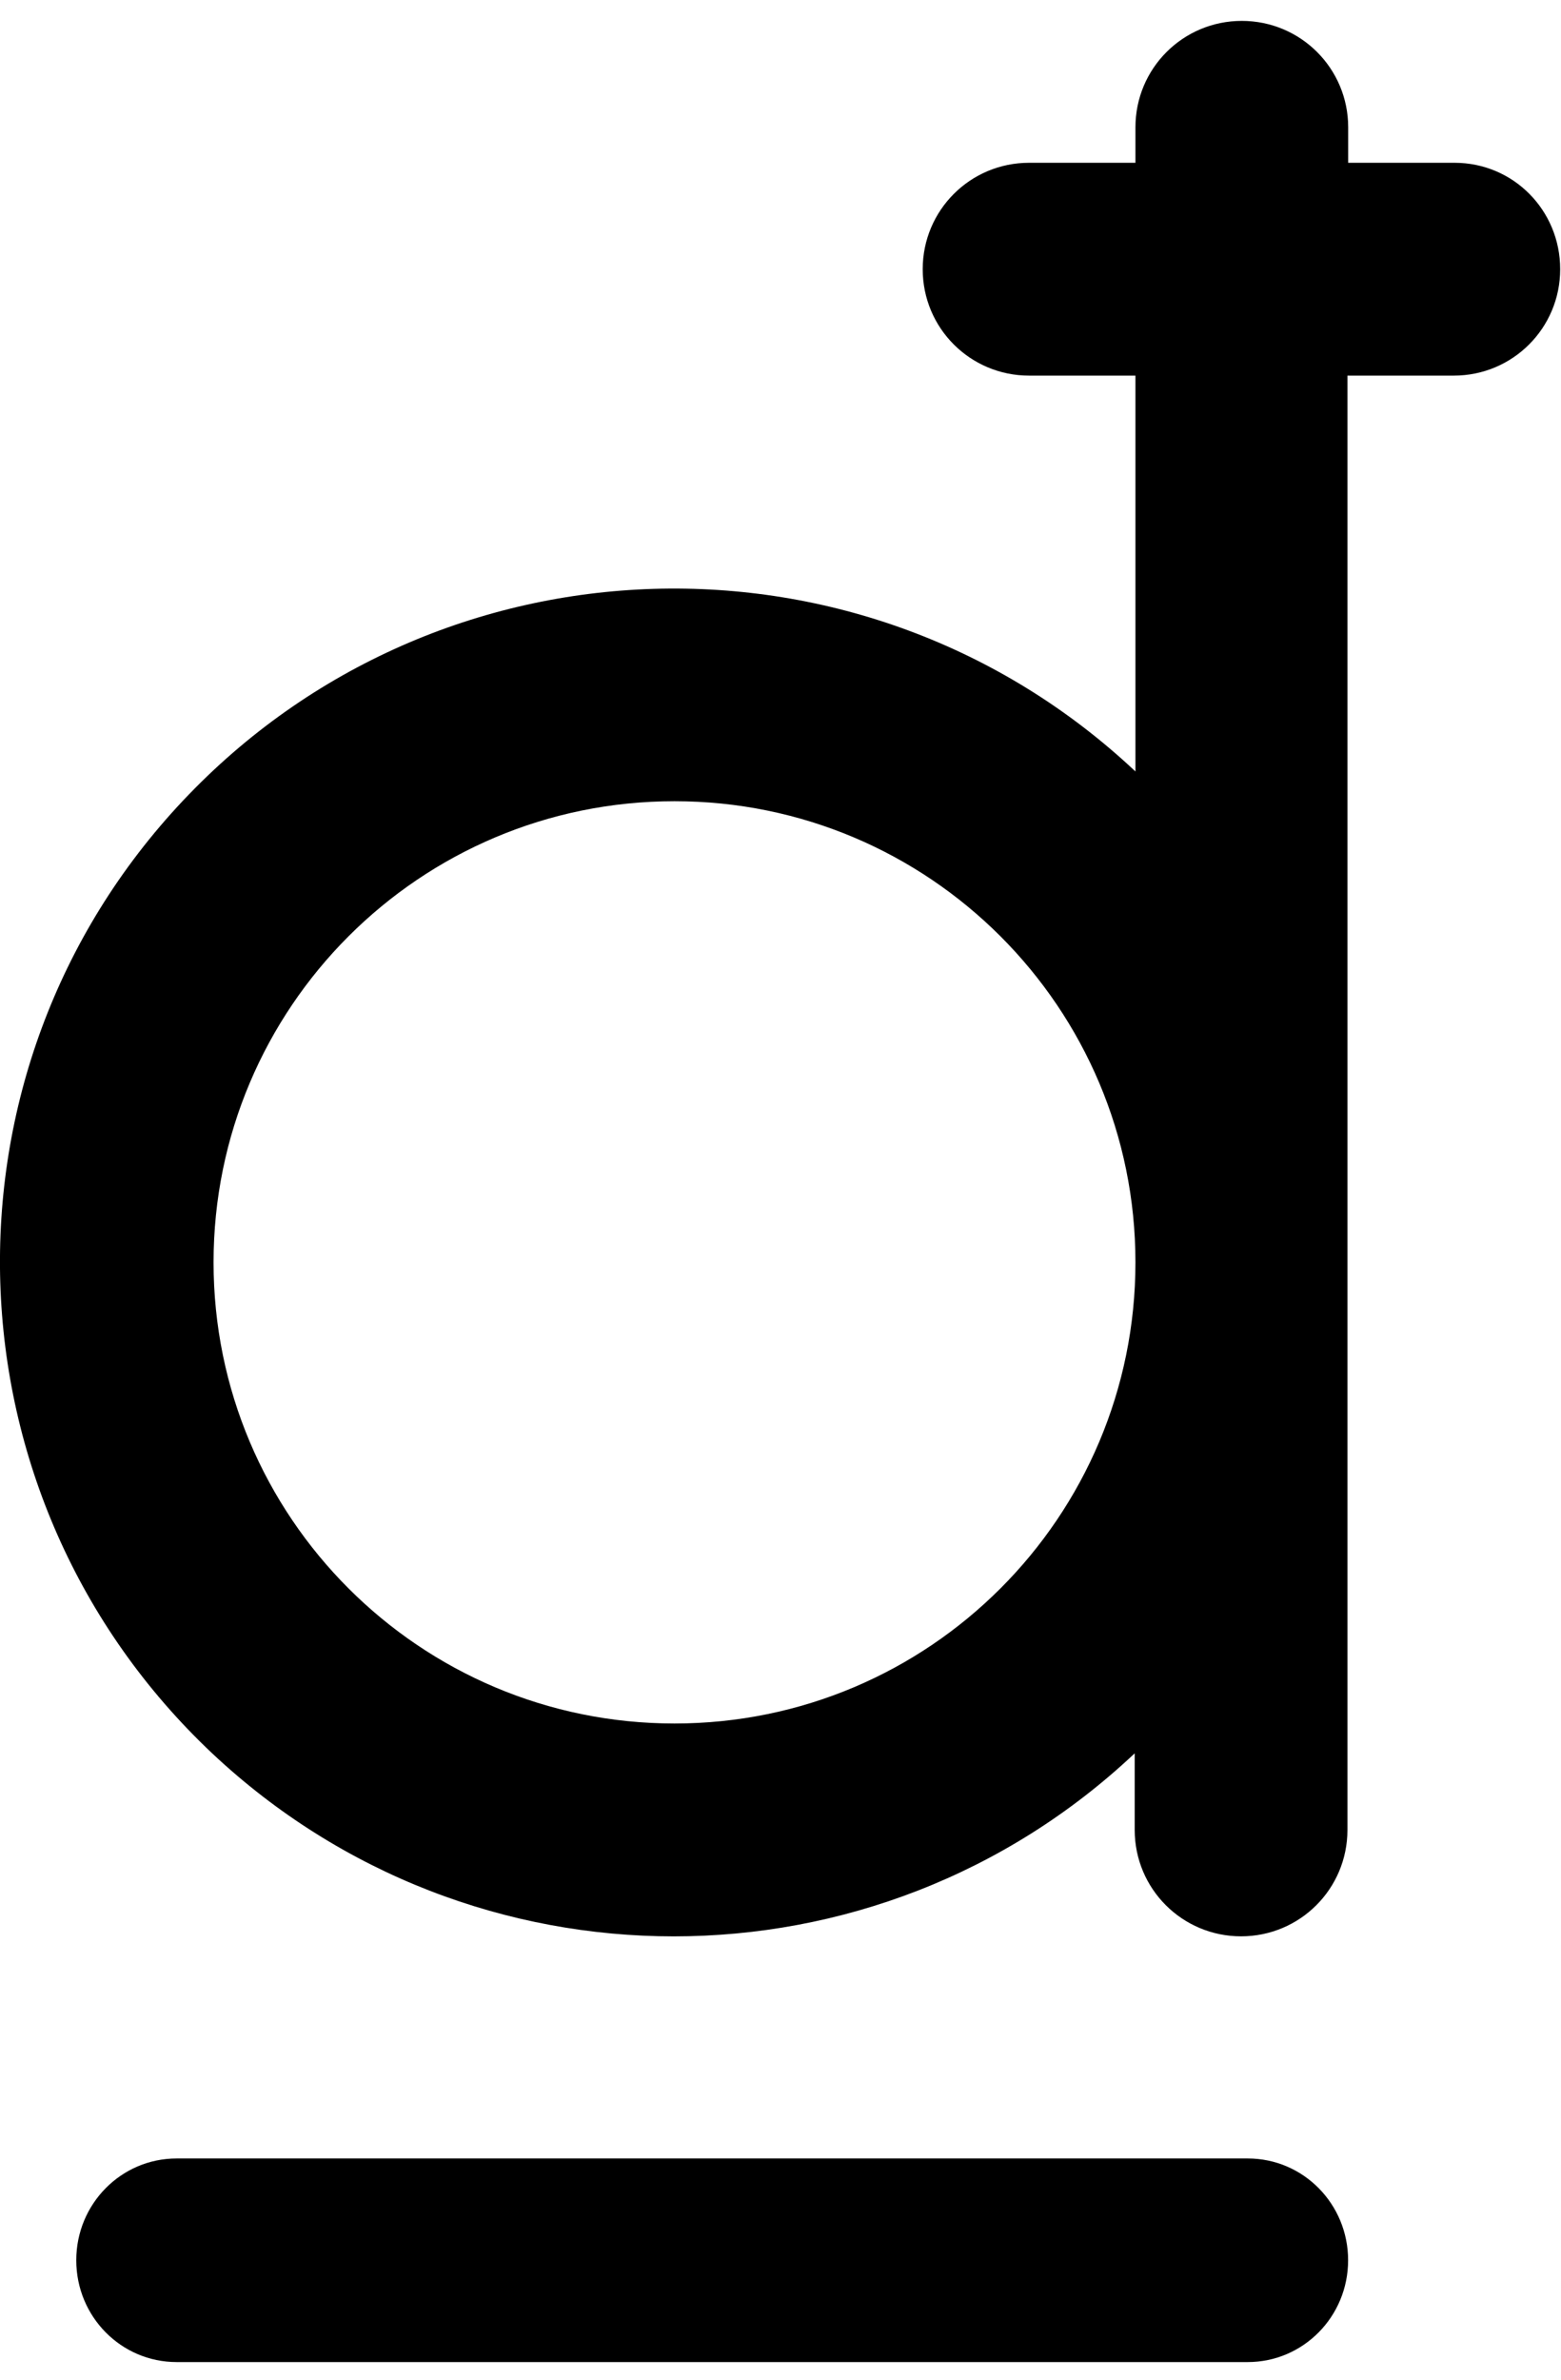 <!-- Generated by IcoMoon.io -->
<svg version="1.1" xmlns="http://www.w3.org/2000/svg" width="21" height="32" viewBox="0 0 21 32">
<title>luong</title>
<path d="M16.785 29.025h-14.408c-0.747 0-1.351 0.611-1.351 1.369s0.603 1.369 1.351 1.369h14.408c0.747 0 1.351-0.611 1.351-1.369s-0.603-1.369-1.351-1.369z"></path>
<path d="M19.568 2.189h-1.431v-0.477c0-0.792-0.639-1.431-1.431-1.431s-1.431 0.639-1.431 1.431v0.477h-1.431c-0.792 0-1.431 0.639-1.431 1.431s0.639 1.431 1.431 1.431h1.431v5.323c-3.644-3.425-9.377-3.253-12.812 0.391s-3.253 9.377 0.391 12.812c3.492 3.282 8.929 3.282 12.411 0v1.030c0 0.792 0.639 1.431 1.431 1.431s1.431-0.639 1.431-1.431v-19.556h1.431c0.792 0 1.431-0.639 1.431-1.431s-0.63-1.431-1.421-1.431zM9.074 23.176c-3.425 0-6.201-2.776-6.201-6.201s2.776-6.201 6.201-6.201c3.425 0 6.201 2.776 6.201 6.201s-2.776 6.201-6.201 6.201z"></path>
</svg>
